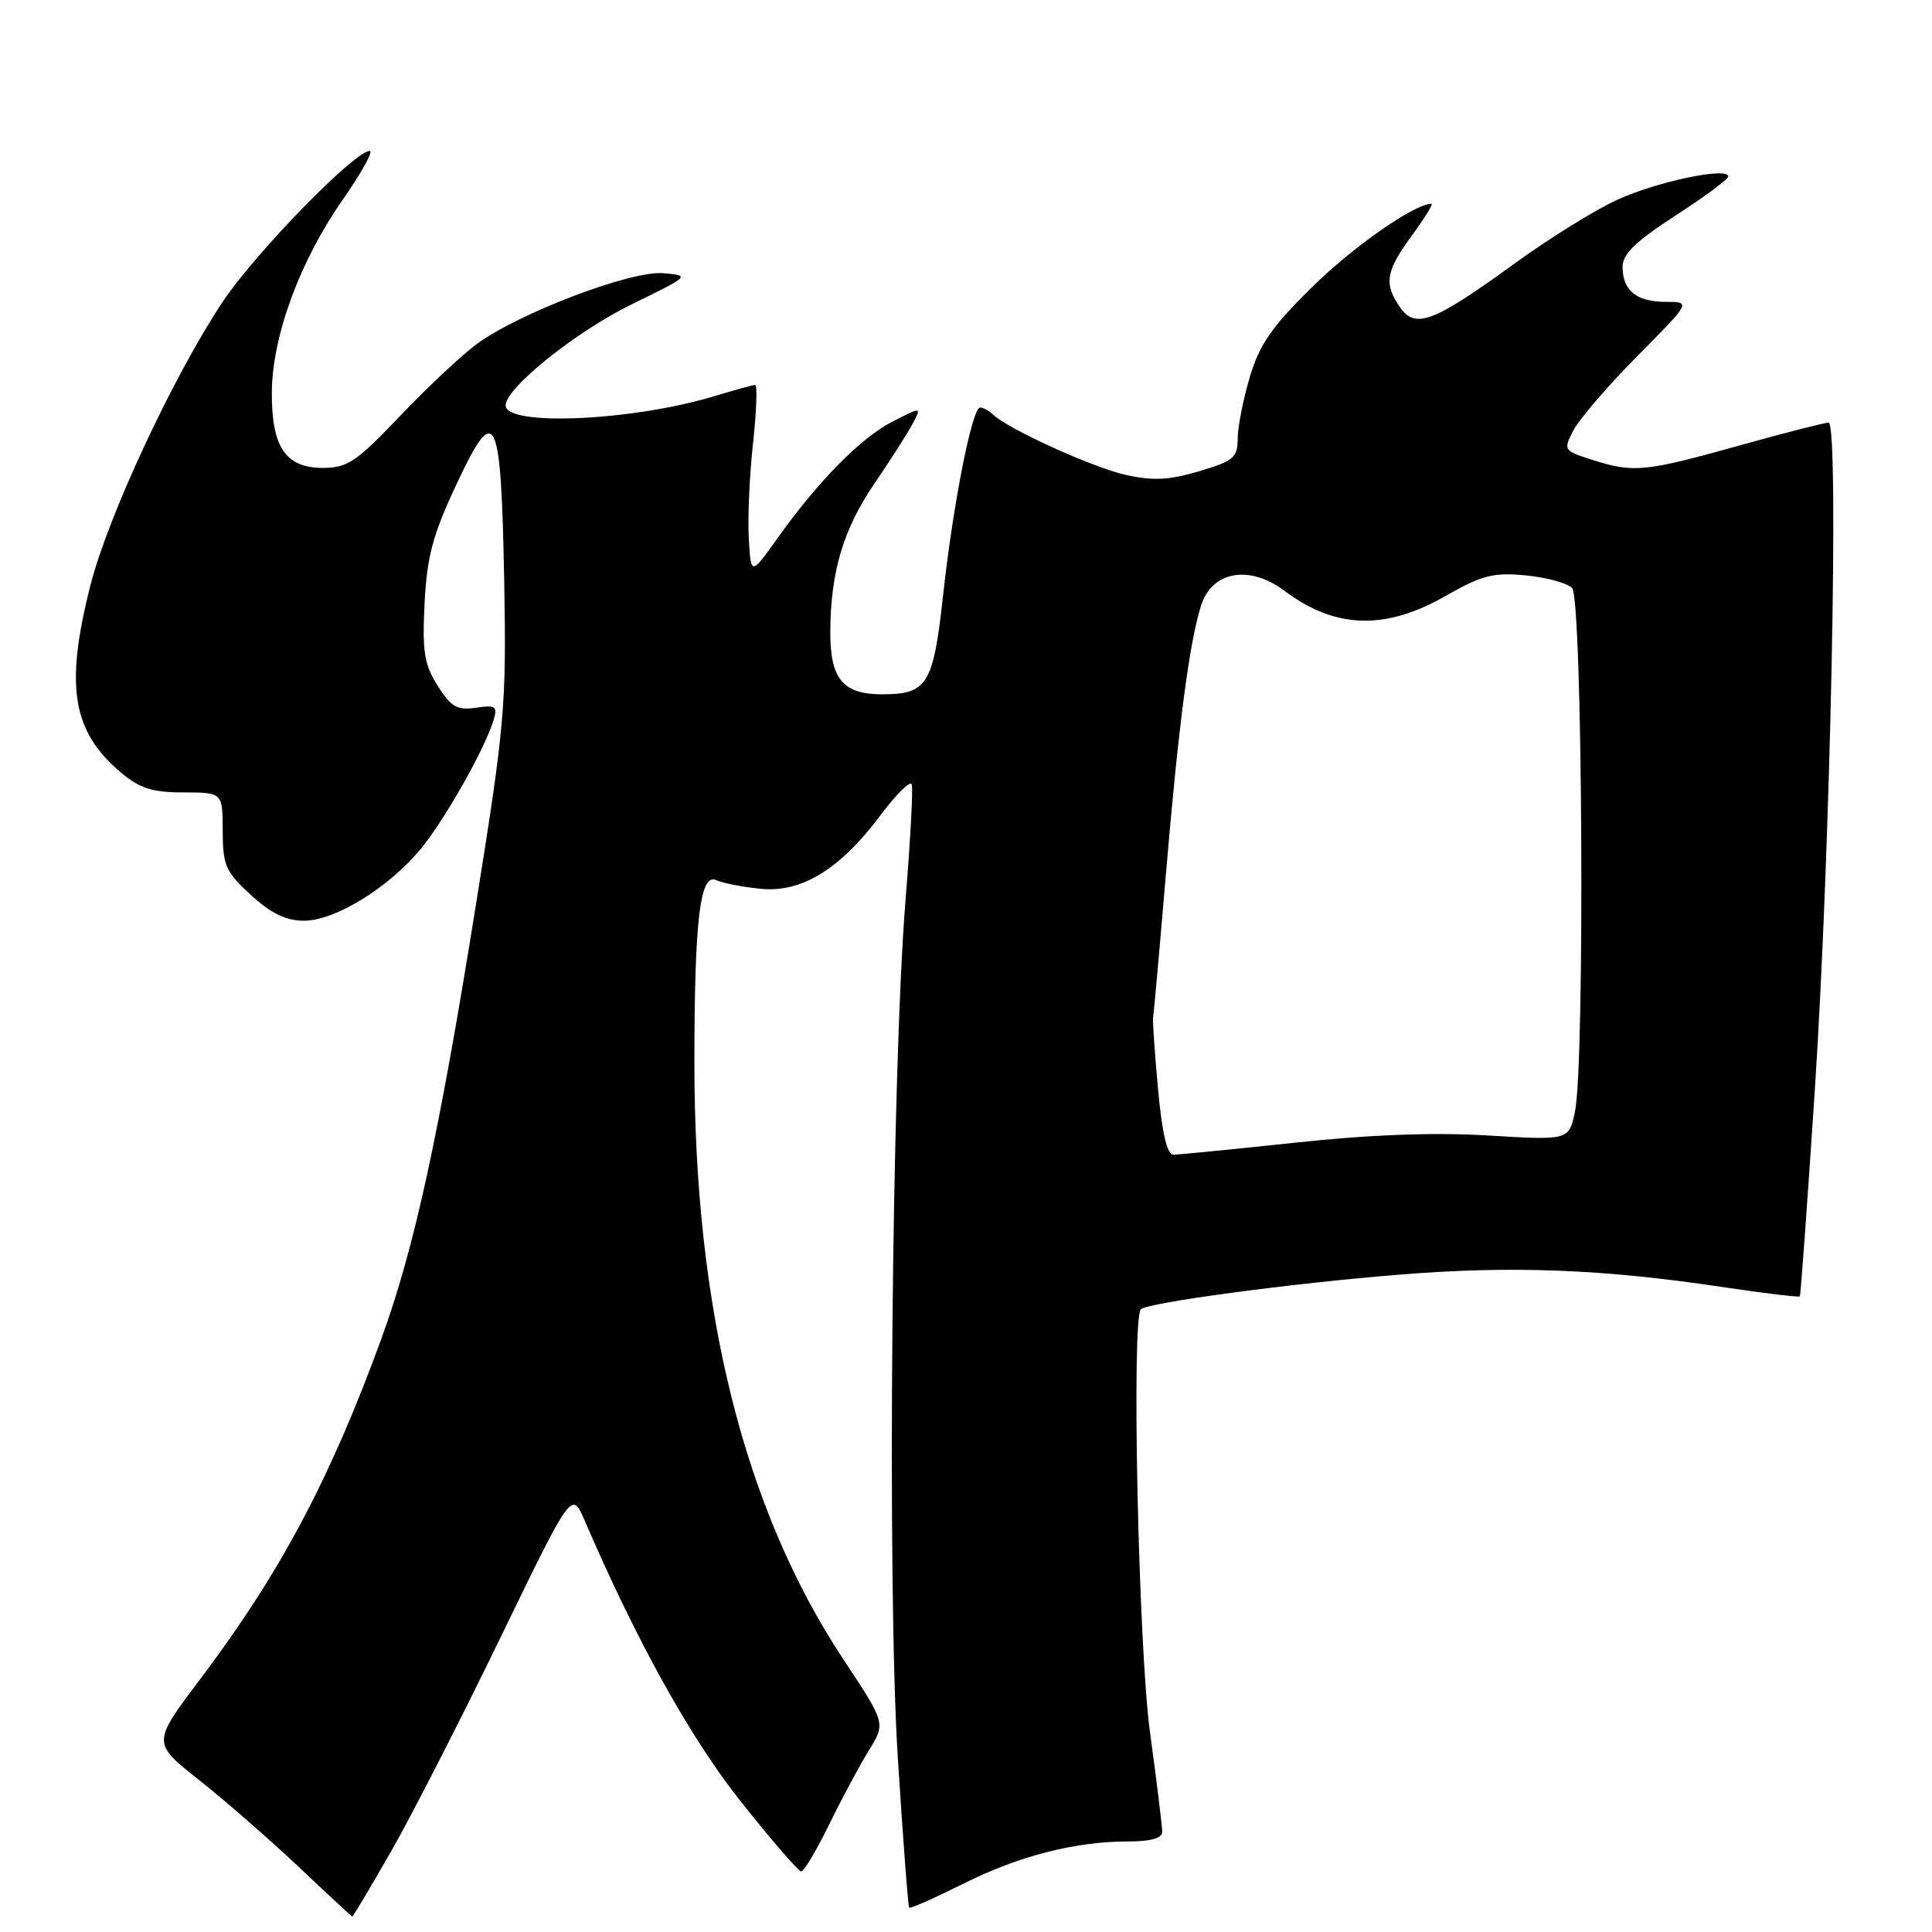 <?xml version="1.0" encoding="UTF-8" standalone="no"?>
<!DOCTYPE svg PUBLIC "-//W3C//DTD SVG 1.1//EN" "http://www.w3.org/Graphics/SVG/1.1/DTD/svg11.dtd" >
<svg xmlns="http://www.w3.org/2000/svg" xmlns:xlink="http://www.w3.org/1999/xlink" version="1.1" viewBox="0 0 256 256">
 <g >
 <path fill="currentColor"
d=" M 51.86 245.25 C 54.61 240.44 61.11 227.72 66.31 217.00 C 75.76 197.50 75.76 197.50 77.48 201.50 C 84.34 217.44 91.51 230.36 98.17 238.72 C 102.20 243.80 105.80 247.96 106.16 247.97 C 106.52 247.99 108.19 245.19 109.87 241.75 C 111.55 238.31 113.92 233.89 115.14 231.92 C 117.36 228.34 117.36 228.34 111.78 219.92 C 98.57 199.96 91.99 173.58 92.01 140.70 C 92.02 121.84 92.76 115.66 94.90 116.62 C 95.78 117.02 98.43 117.54 100.79 117.77 C 106.22 118.32 111.35 115.16 116.72 107.96 C 118.79 105.20 120.63 103.39 120.81 103.94 C 121.00 104.49 120.63 111.37 119.99 119.22 C 118.15 141.98 117.53 210.46 118.97 233.00 C 119.65 243.72 120.33 252.63 120.47 252.78 C 120.61 252.93 123.82 251.51 127.61 249.62 C 135.04 245.90 142.48 244.00 149.55 244.00 C 152.52 244.00 154.00 243.57 154.00 242.71 C 154.00 242.00 153.27 236.04 152.37 229.46 C 150.85 218.22 149.91 174.75 151.17 173.49 C 152.06 172.60 171.25 170.03 185.50 168.89 C 200.42 167.69 212.41 168.16 228.39 170.56 C 233.84 171.38 238.38 171.92 238.49 171.77 C 238.60 171.62 239.49 159.35 240.47 144.50 C 242.54 113.04 243.72 56.00 242.30 56.00 C 241.77 56.00 236.66 57.31 230.92 58.91 C 218.05 62.51 216.54 62.67 211.30 61.03 C 207.15 59.73 207.11 59.68 208.49 57.02 C 209.26 55.54 213.07 51.10 216.98 47.16 C 224.07 40.00 224.07 40.00 220.73 40.00 C 216.85 40.00 215.00 38.50 215.00 35.35 C 215.00 33.66 216.75 31.97 222.00 28.57 C 225.85 26.08 229.00 23.75 229.00 23.38 C 229.00 22.08 219.55 24.06 214.32 26.46 C 211.38 27.80 205.27 31.59 200.74 34.88 C 189.96 42.71 187.56 43.64 185.53 40.74 C 183.33 37.60 183.61 35.93 187.09 31.20 C 188.78 28.89 189.95 27.00 189.68 27.00 C 187.44 27.00 179.31 32.67 173.85 38.05 C 168.51 43.30 166.88 45.66 165.60 49.98 C 164.72 52.94 164.00 56.61 164.00 58.14 C 164.00 60.62 163.45 61.09 158.89 62.44 C 154.90 63.63 152.76 63.73 149.15 62.92 C 144.74 61.93 133.57 56.85 131.55 54.91 C 131.03 54.41 130.27 54.00 129.87 54.00 C 128.81 54.00 126.28 66.83 124.95 79.00 C 123.66 90.73 122.87 92.00 116.88 92.00 C 111.68 92.00 109.99 89.96 110.02 83.68 C 110.06 75.74 111.74 70.13 115.88 64.05 C 117.97 61.00 120.22 57.46 120.90 56.20 C 122.13 53.89 122.13 53.89 118.27 55.86 C 114.07 58.00 108.44 63.72 102.98 71.37 C 99.50 76.25 99.50 76.25 99.22 71.37 C 99.06 68.69 99.31 63.01 99.78 58.75 C 100.24 54.49 100.37 51.00 100.06 51.01 C 99.75 51.02 97.32 51.68 94.66 52.49 C 83.81 55.78 67.00 56.53 67.00 53.72 C 67.00 51.40 76.31 43.94 83.69 40.33 C 91.45 36.54 91.48 36.51 87.87 36.20 C 83.59 35.84 68.73 41.49 63.14 45.61 C 61.14 47.09 56.57 51.38 52.98 55.15 C 47.23 61.19 46.04 62.00 42.79 62.00 C 37.85 62.00 35.99 59.27 36.02 52.03 C 36.05 44.62 39.71 34.63 45.35 26.56 C 47.87 22.95 49.51 20.00 48.99 20.00 C 46.99 20.00 33.77 33.57 29.48 40.03 C 23.00 49.78 14.35 68.30 12.01 77.45 C 8.57 90.91 9.54 96.91 16.04 102.38 C 18.52 104.47 20.21 105.00 24.33 105.00 C 29.50 105.01 29.50 105.01 29.51 110.09 C 29.52 114.67 29.88 115.51 33.24 118.59 C 35.92 121.04 37.91 122.00 40.29 122.00 C 44.40 122.00 51.52 117.61 55.76 112.48 C 58.94 108.61 64.26 99.21 65.40 95.42 C 65.95 93.59 65.68 93.39 63.06 93.78 C 60.57 94.14 59.77 93.68 57.99 90.86 C 56.20 88.02 55.94 86.33 56.26 79.92 C 56.58 73.70 57.34 70.86 60.51 64.12 C 65.66 53.12 66.39 54.61 66.81 77.00 C 67.11 93.49 66.90 95.97 63.06 119.90 C 58.16 150.48 54.89 165.47 50.50 177.48 C 43.70 196.10 37.10 208.48 26.49 222.55 C 20.16 230.94 20.16 230.94 26.33 235.82 C 29.72 238.50 35.65 243.67 39.50 247.30 C 43.35 250.94 46.58 253.93 46.67 253.96 C 46.77 253.98 49.10 250.06 51.86 245.25 Z  M 153.44 144.25 C 153.00 139.44 152.71 135.20 152.79 134.84 C 152.87 134.47 153.63 126.01 154.47 116.03 C 156.14 96.28 157.57 85.29 159.13 80.28 C 160.56 75.69 165.53 74.79 170.19 78.28 C 176.94 83.34 183.55 83.55 191.60 78.94 C 196.36 76.22 197.88 75.83 202.14 76.24 C 204.88 76.50 207.65 77.25 208.31 77.91 C 209.69 79.30 210.03 140.88 208.69 147.30 C 207.89 151.10 207.89 151.10 197.20 150.46 C 190.03 150.02 181.59 150.34 171.62 151.41 C 163.44 152.28 156.18 153.00 155.49 153.00 C 154.64 153.00 153.98 150.17 153.44 144.25 Z "/>
</g>
</svg>